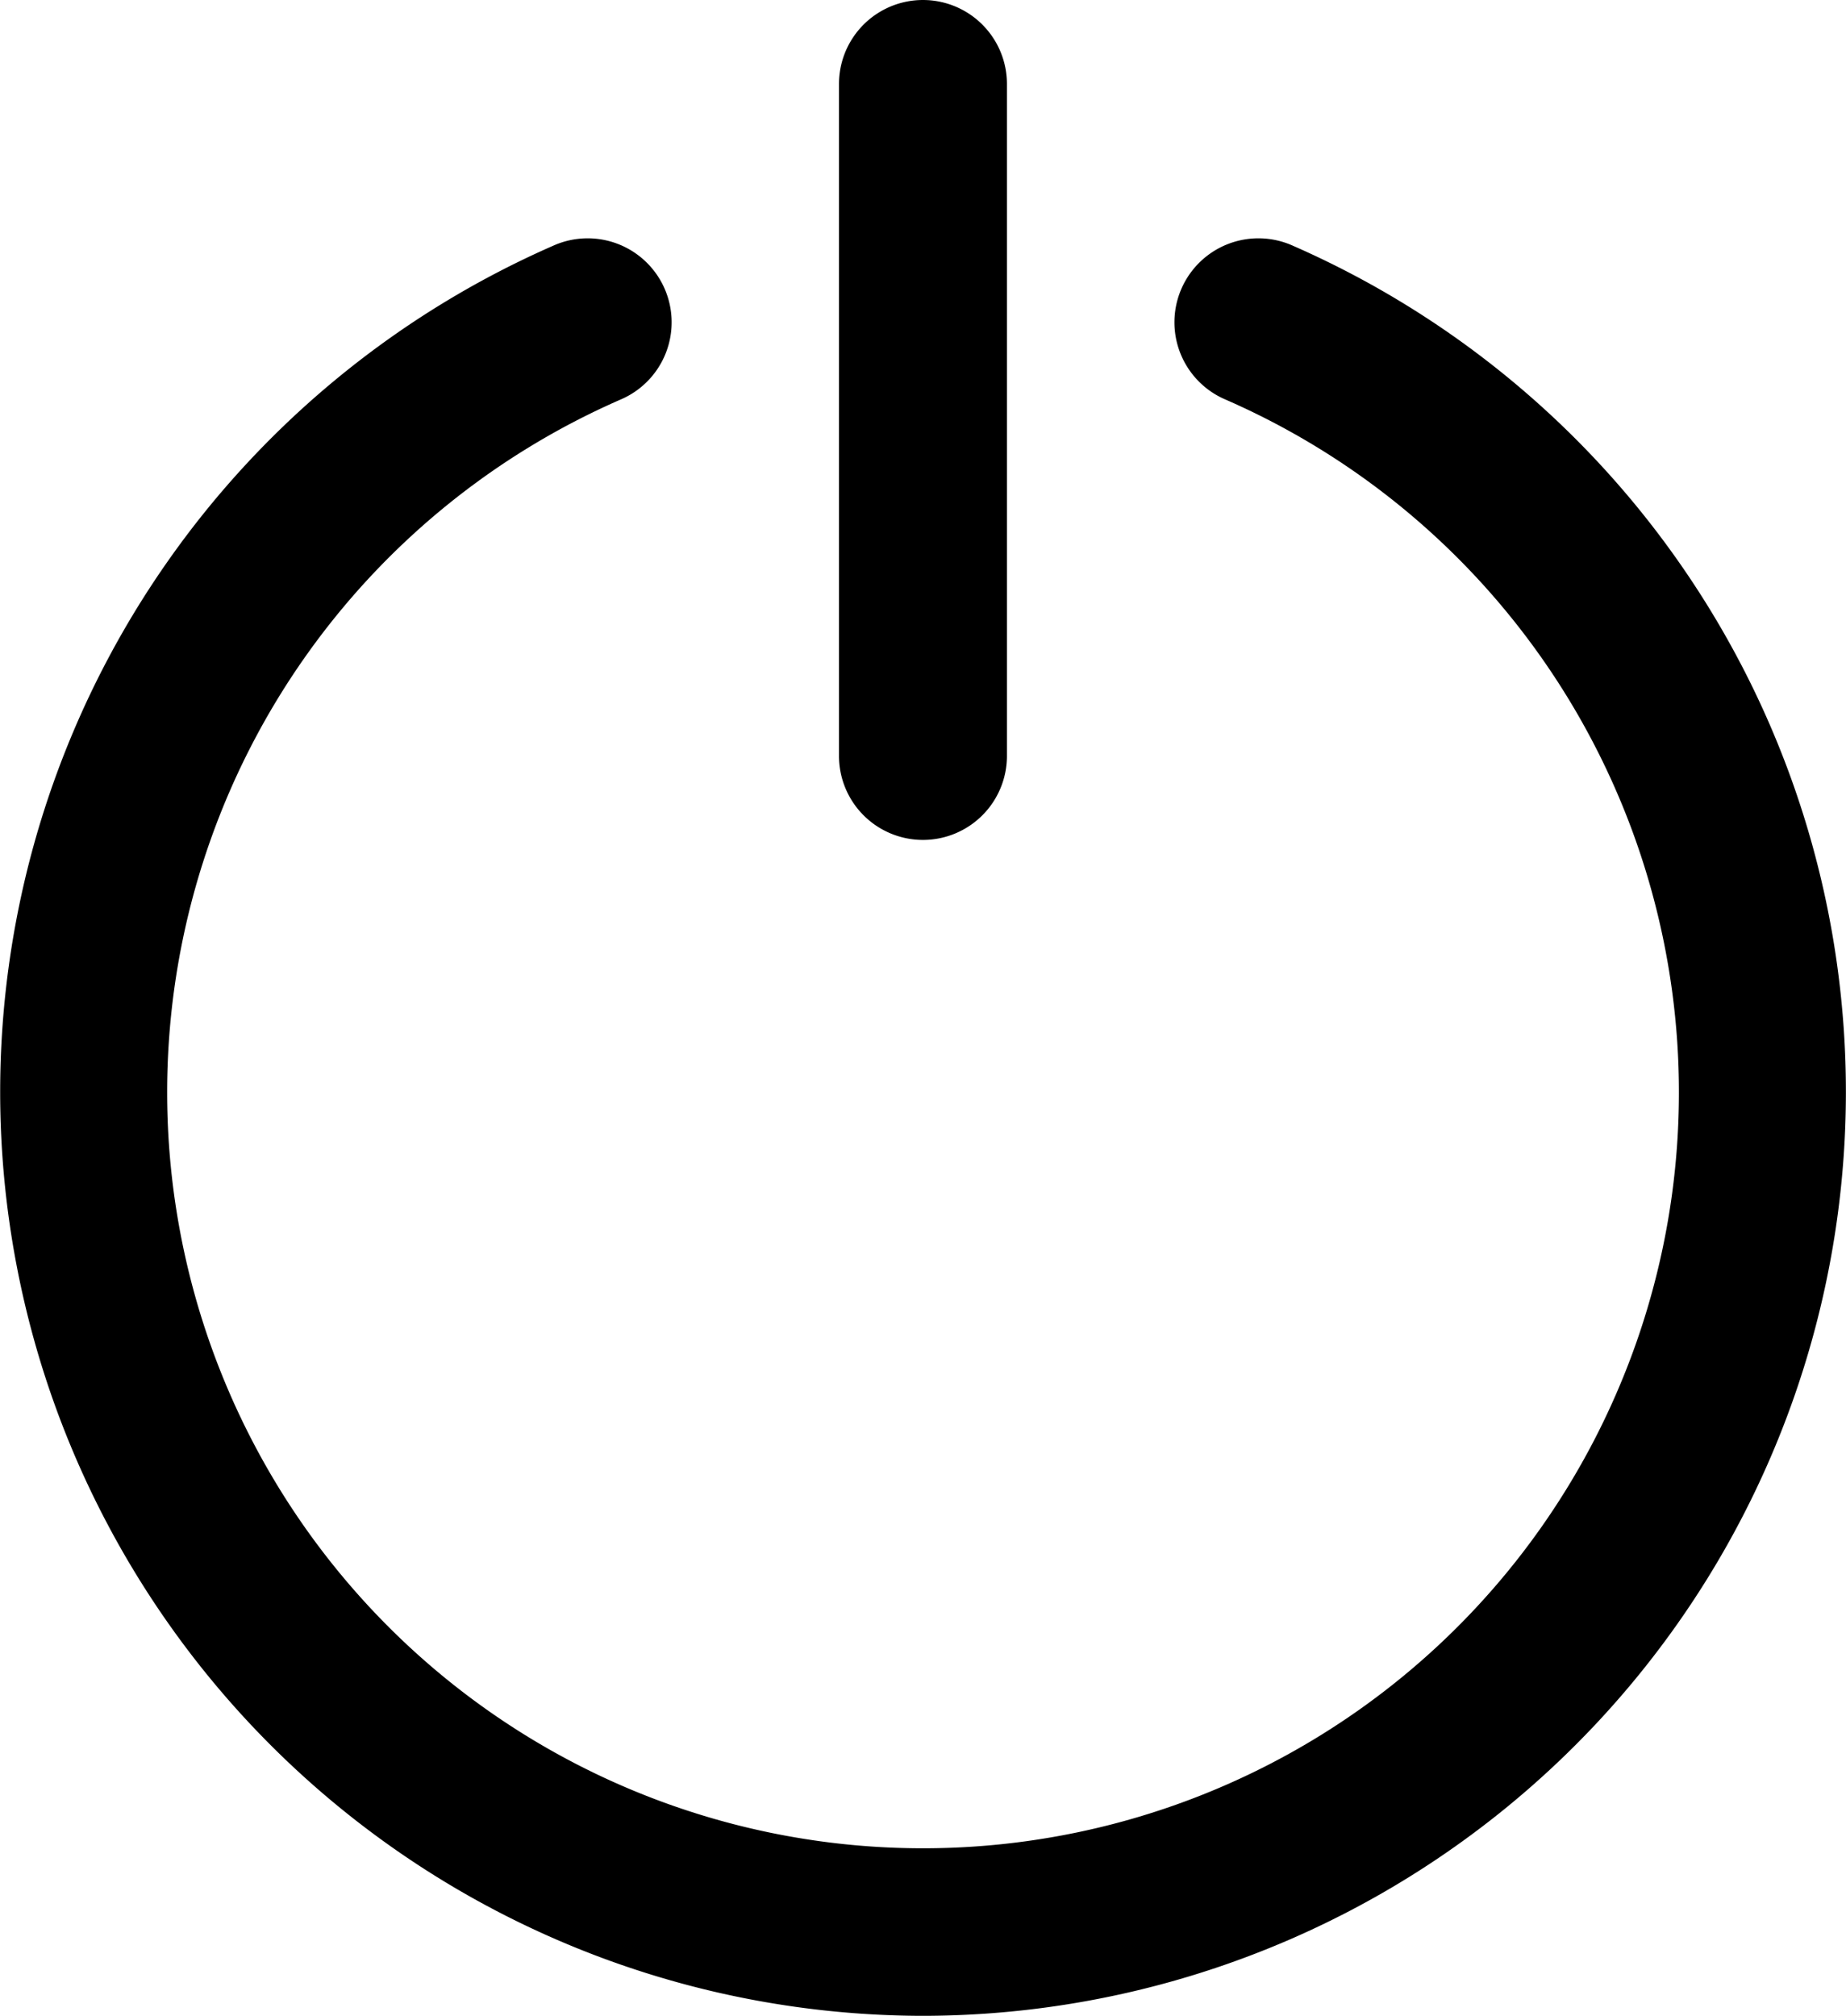<svg xmlns="http://www.w3.org/2000/svg" width="25.809" height="28.18" viewBox="0 0 25.809 28.18">
  <g id="switch" transform="translate(-1.01)">
    <path id="Path_100" data-name="Path 100" d="M13.914,27.686A12.916,12.916,0,0,0,19.081,2.938a1.174,1.174,0,1,0-.939,2.152,10.568,10.568,0,1,1-8.454,0,1.174,1.174,0,1,0-.939-2.152,12.916,12.916,0,0,0,5.166,24.748Z" transform="translate(0 0.495)"/>
    <path id="Path_101" data-name="Path 101" d="M12.174,11.742a1.174,1.174,0,0,0,1.174-1.174V1.174a1.174,1.174,0,1,0-2.348,0v9.393A1.174,1.174,0,0,0,12.174,11.742Z" transform="translate(1.74)"/>
  </g>
</svg>
